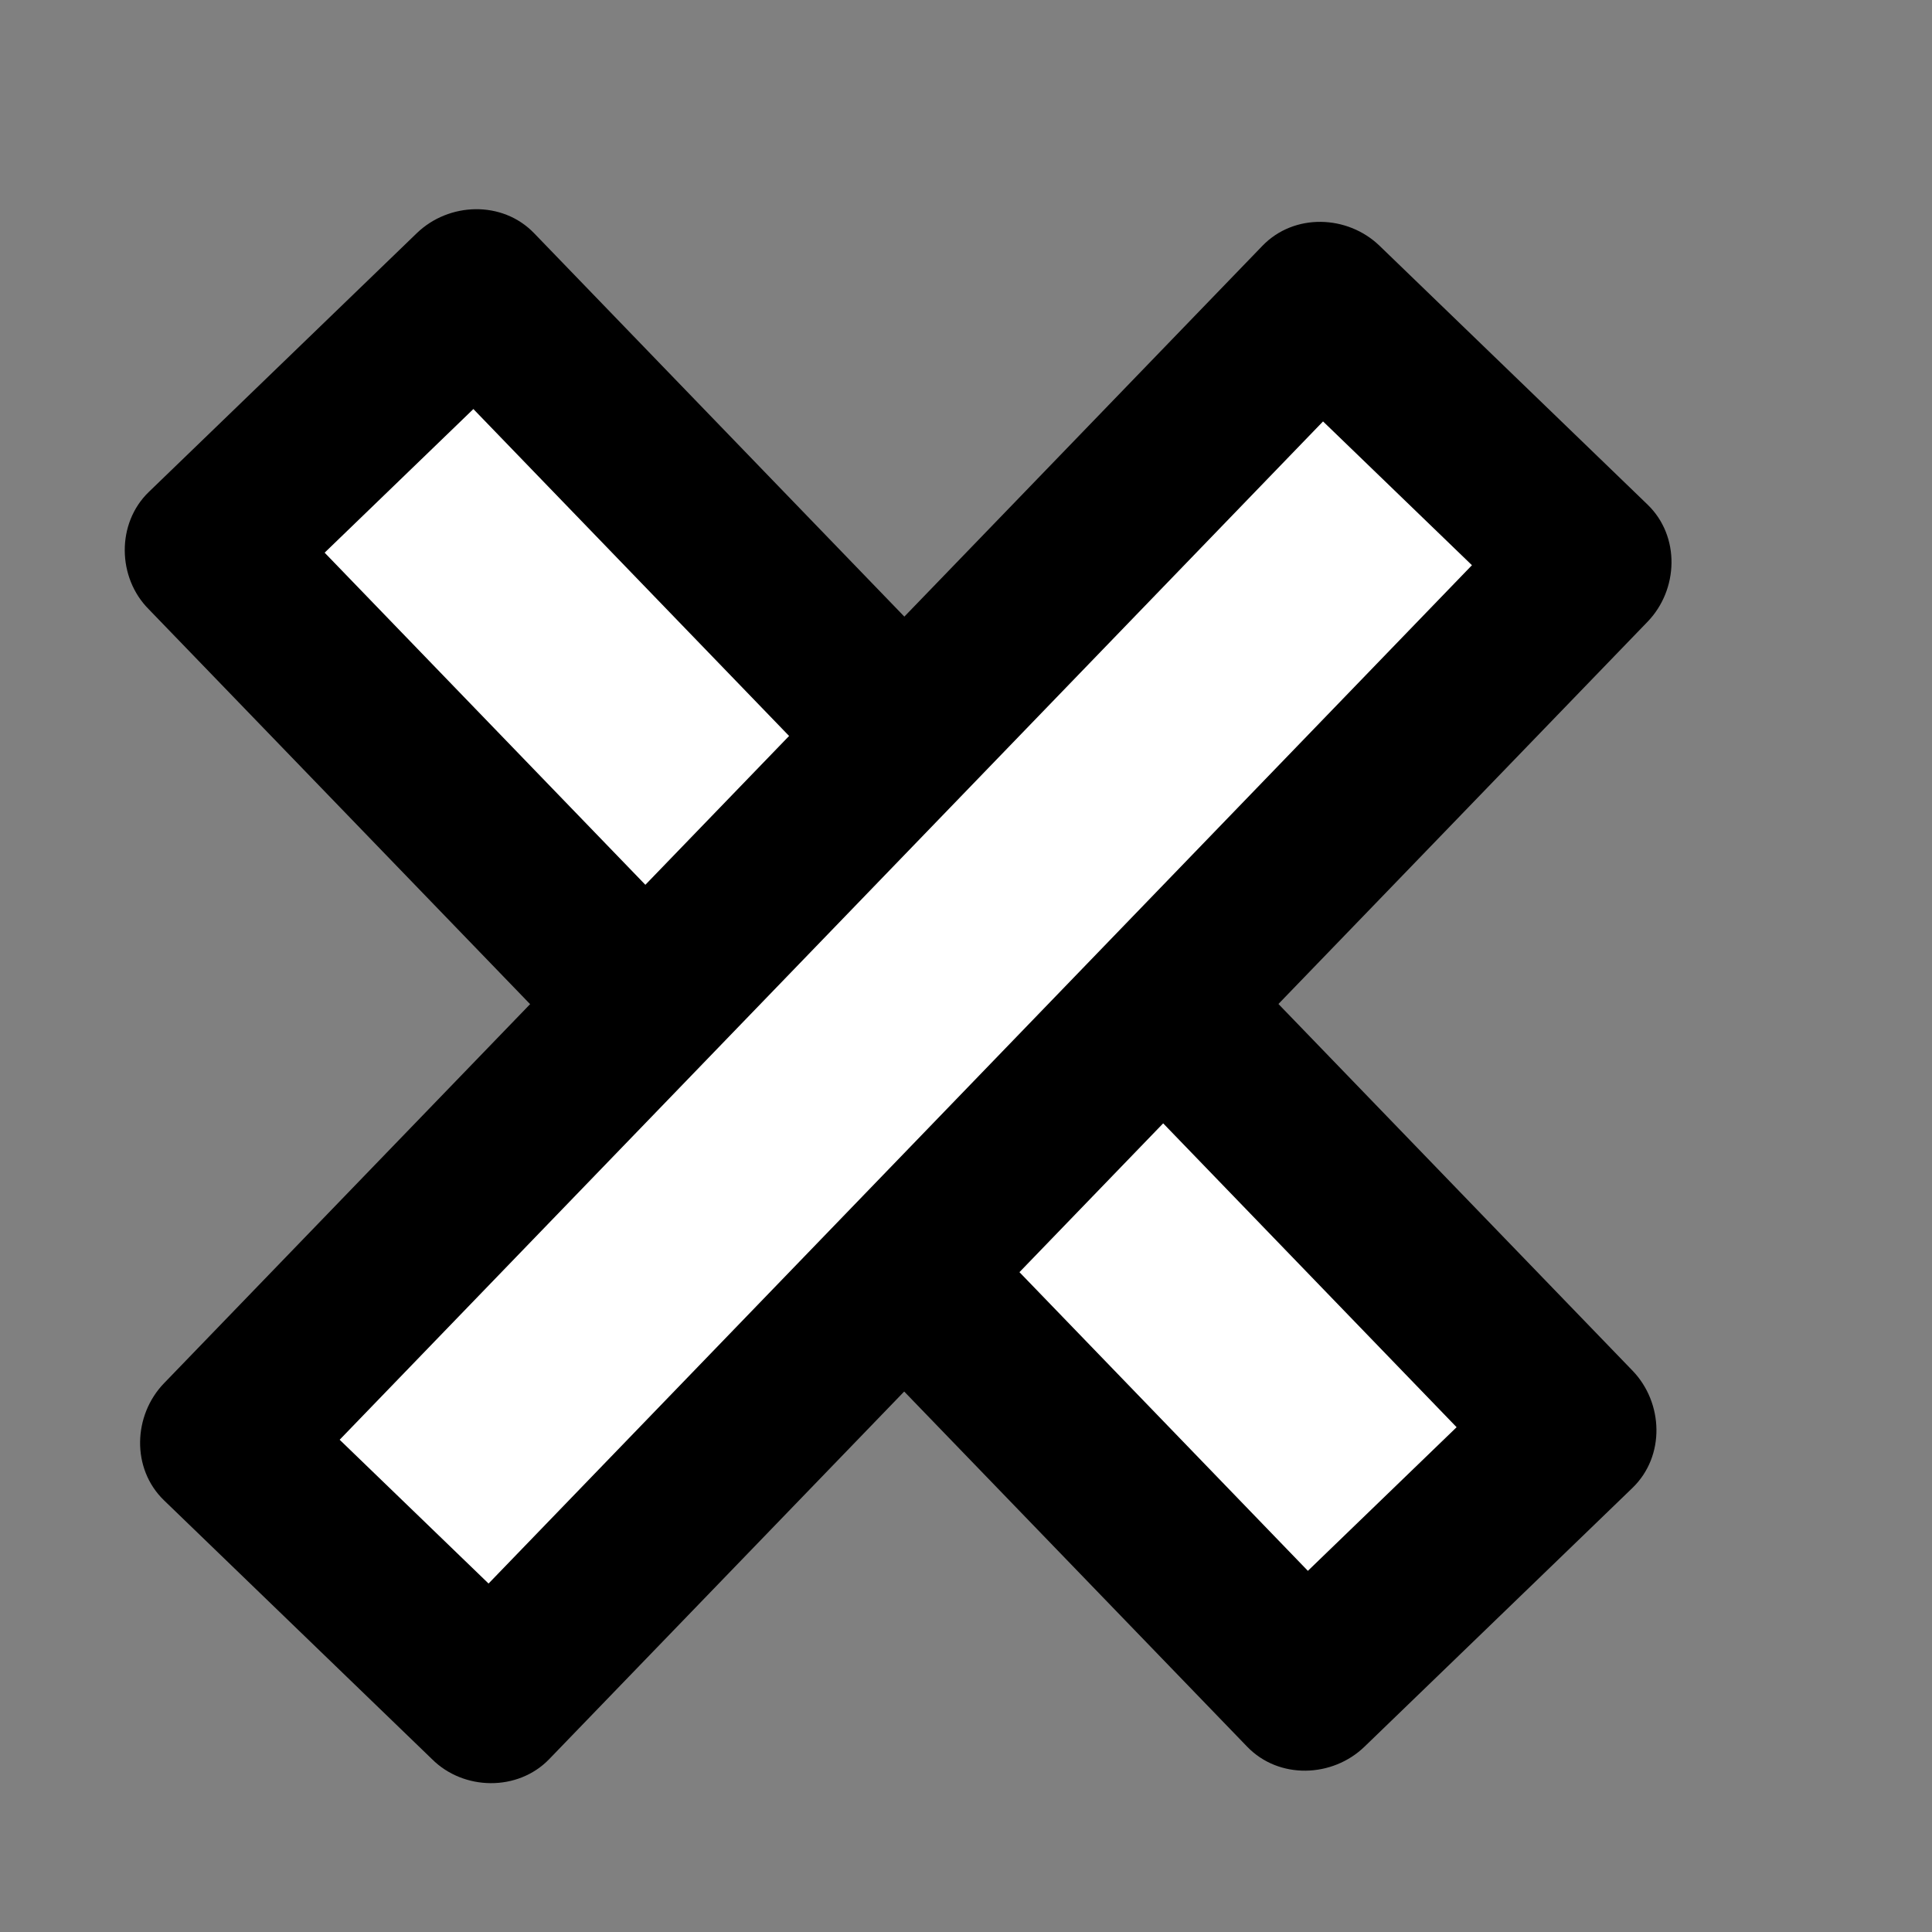 <?xml version="1.0" encoding="utf-8"?>
<!-- Generator: Adobe Illustrator 16.0.0, SVG Export Plug-In . SVG Version: 6.00 Build 0)  -->
<!DOCTYPE svg PUBLIC "-//W3C//DTD SVG 1.1//EN" "http://www.w3.org/Graphics/SVG/1.1/DTD/svg11.dtd">
<svg version="1.1" id="Ebene_1" xmlns="http://www.w3.org/2000/svg" xmlns:xlink="http://www.w3.org/1999/xlink" x="0px" y="0px"
	 width="8503.94px" height="8503.94px" viewBox="0 0 8503.94 8503.94" enable-background="new 0 0 8503.94 8503.94"
	 xml:space="preserve">
<rect x="0" y="0" width="8503.94" height="8503.94" fill="#808080" stroke="none"/>
<g>
	
		<rect x="3100.21" y="877.35" transform="matrix(-0.719 0.695 -0.695 -0.719 9767.043 4768.559)" fill="#FFFFFF" width="1640" height="6960"/>
	<g>
		<path d="M1171.034,2681.762c195.884-189.163,391.768-378.326,587.652-567.489c197.348-190.577,394.696-381.153,592.043-571.729
			c0.007-0.007,0.015-0.014,0.021-0.021c-172.063,0-344.125,0-516.188,0c61.739,63.933,123.478,127.865,185.217,191.798
			c164.186,170.02,328.372,340.04,492.559,510.06c235.086,243.439,470.173,486.879,705.26,730.318
			c274.441,284.192,548.882,568.384,823.322,852.576c282.249,292.277,564.497,584.554,846.746,876.831
			c258.511,267.695,517.021,535.39,775.53,803.085c203.225,210.445,406.449,420.891,609.674,631.337
			c116.394,120.527,232.787,241.057,349.18,361.586c15.778,16.338,31.557,32.678,47.335,49.016c0-172.063,0-344.125,0-516.188
			c-195.884,189.162-391.769,378.326-587.652,567.488c-197.348,190.576-394.695,381.153-592.042,571.729
			c-0.008,0.007-0.016,0.015-0.022,0.021c172.063,0,344.125,0,516.188,0c-61.739-63.933-123.478-127.865-185.217-191.798
			c-164.187-170.02-328.372-340.039-492.558-510.059c-235.088-243.439-470.174-486.879-705.261-730.318
			c-274.44-284.192-548.882-568.385-823.323-852.576c-282.249-292.277-564.498-584.554-846.746-876.831
			c-258.51-267.694-517.02-535.39-775.53-803.084c-203.225-210.445-406.45-420.891-609.675-631.336
			c-116.393-120.528-232.786-241.057-349.18-361.586c-15.778-16.339-31.556-32.678-47.334-49.017
			c-138.178-143.086-377.403-138.785-516.188,0c-142.459,142.46-138.122,373.159,0,516.188
			c61.739,63.933,123.479,127.865,185.217,191.798c164.186,170.02,328.372,340.039,492.558,510.059
			c235.087,243.439,470.174,486.879,705.26,730.318c274.441,284.192,548.882,568.384,823.323,852.575
			c282.249,292.277,564.497,584.555,846.746,876.832c258.51,267.694,517.02,535.389,775.53,803.084
			c203.225,210.445,406.449,420.891,609.674,631.336c116.394,120.529,232.787,241.058,349.18,361.586
			c15.778,16.34,31.557,32.678,47.335,49.017c139.958,144.932,375.052,136.294,516.188,0
			c195.884-189.163,391.769-378.325,587.652-567.489c197.348-190.576,394.695-381.152,592.042-571.729
			c0.008-0.008,0.016-0.014,0.022-0.021c144.932-139.959,136.294-375.052,0-516.188c-61.739-63.933-123.478-127.865-185.217-191.798
			c-164.187-170.021-328.372-340.04-492.558-510.06c-235.088-243.439-470.174-486.879-705.261-730.318
			c-274.44-284.191-548.882-568.383-823.323-852.575c-282.248-292.277-564.496-584.554-846.745-876.831
			c-258.51-267.695-517.02-535.39-775.53-803.085c-203.225-210.445-406.449-420.891-609.674-631.336
			c-116.394-120.529-232.787-241.058-349.18-361.586c-15.778-16.339-31.557-32.677-47.335-49.016
			c-139.958-144.932-375.052-136.293-516.188,0c-195.884,189.163-391.769,378.326-587.652,567.489
			c-197.348,190.577-394.695,381.153-592.043,571.729c-0.008,0.007-0.015,0.014-0.022,0.021
			c-143.086,138.178-138.785,377.403,0,516.188C797.306,2824.221,1028.005,2819.883,1171.034,2681.762z"/>
	</g>
</g>
<g>
	
		<rect x="3167" y="932.558" transform="matrix(0.719 0.695 -0.695 0.719 4184.211 -1531.174)" fill="#FFFFFF" width="1640" height="6960"/>
	<g>
		<path d="M2417.188,7227.74c-195.884-189.163-391.769-378.326-587.652-567.489c-197.348-190.576-394.695-381.152-592.043-571.729
			c-0.008-0.006-0.015-0.014-0.022-0.021c0,171.827,0,343.653,0,515.48c61.739-63.933,123.479-127.865,185.217-191.798
			c164.186-170.02,328.372-340.039,492.558-510.059c235.087-243.439,470.173-486.879,705.26-730.318
			c274.441-284.191,548.881-568.384,823.323-852.576c282.249-292.276,564.497-584.554,846.745-876.831
			c258.51-267.694,517.021-535.39,775.53-803.084c203.226-210.445,406.45-420.891,609.675-631.336
			c116.393-120.528,232.786-241.057,349.18-361.586c15.777-16.339,31.557-32.678,47.334-49.017c-171.826,0-343.654,0-515.48,0
			c195.884,189.163,391.768,378.326,587.652,567.489c197.348,190.577,394.695,381.153,592.043,571.73
			c0.007,0.007,0.014,0.014,0.021,0.021c0-171.827,0-343.654,0-515.48c-61.739,63.933-123.479,127.865-185.217,191.798
			c-164.187,170.02-328.373,340.039-492.559,510.059c-235.086,243.439-470.174,486.879-705.26,730.318
			c-274.441,284.191-548.882,568.383-823.322,852.575c-282.249,292.277-564.498,584.554-846.746,876.831
			c-258.51,267.695-517.02,535.39-775.53,803.084c-203.225,210.445-406.449,420.892-609.674,631.337
			c-116.394,120.528-232.787,241.058-349.18,361.586c-15.778,16.339-31.557,32.678-47.335,49.017
			c-137.932,142.833-142.264,373.217,0,515.48c138.595,138.595,377.493,142.891,515.481,0
			c61.739-63.933,123.478-127.865,185.217-191.798c164.186-170.02,328.372-340.039,492.558-510.059
			c235.086-243.439,470.173-486.879,705.26-730.318c274.44-284.192,548.882-568.384,823.322-852.575
			c282.249-292.277,564.497-584.555,846.746-876.831c258.51-267.694,517.02-535.39,775.529-803.084
			c203.226-210.446,406.45-420.891,609.675-631.336c116.393-120.528,232.786-241.058,349.18-361.586
			c15.777-16.339,31.557-32.678,47.334-49.017c136.107-140.942,144.732-375.714,0-515.48
			c-195.884-189.163-391.768-378.326-587.652-567.489c-197.348-190.577-394.695-381.153-592.043-571.73
			c-0.007-0.007-0.014-0.014-0.021-0.021c-140.942-136.107-375.714-144.733-515.48,0
			c-61.739,63.933-123.479,127.865-185.217,191.798c-164.187,170.02-328.373,340.039-492.559,510.059
			c-235.087,243.439-470.174,486.879-705.26,730.318c-274.441,284.192-548.881,568.384-823.323,852.576
			c-282.249,292.276-564.497,584.554-846.746,876.831c-258.51,267.695-517.02,535.39-775.53,803.085
			c-203.225,210.445-406.45,420.891-609.674,631.336c-116.394,120.528-232.787,241.057-349.18,361.586
			c-15.778,16.339-31.557,32.678-47.334,49.017c-136.106,140.942-144.733,375.714,0,515.48
			c195.884,189.163,391.768,378.326,587.652,567.489c197.348,190.576,394.696,381.152,592.043,571.729
			c0.007,0.008,0.015,0.015,0.021,0.021c142.834,137.933,373.217,142.265,515.481,0
			C2555.783,7604.626,2560.079,7365.729,2417.188,7227.74z"/>
	</g>
</g>
</svg>
